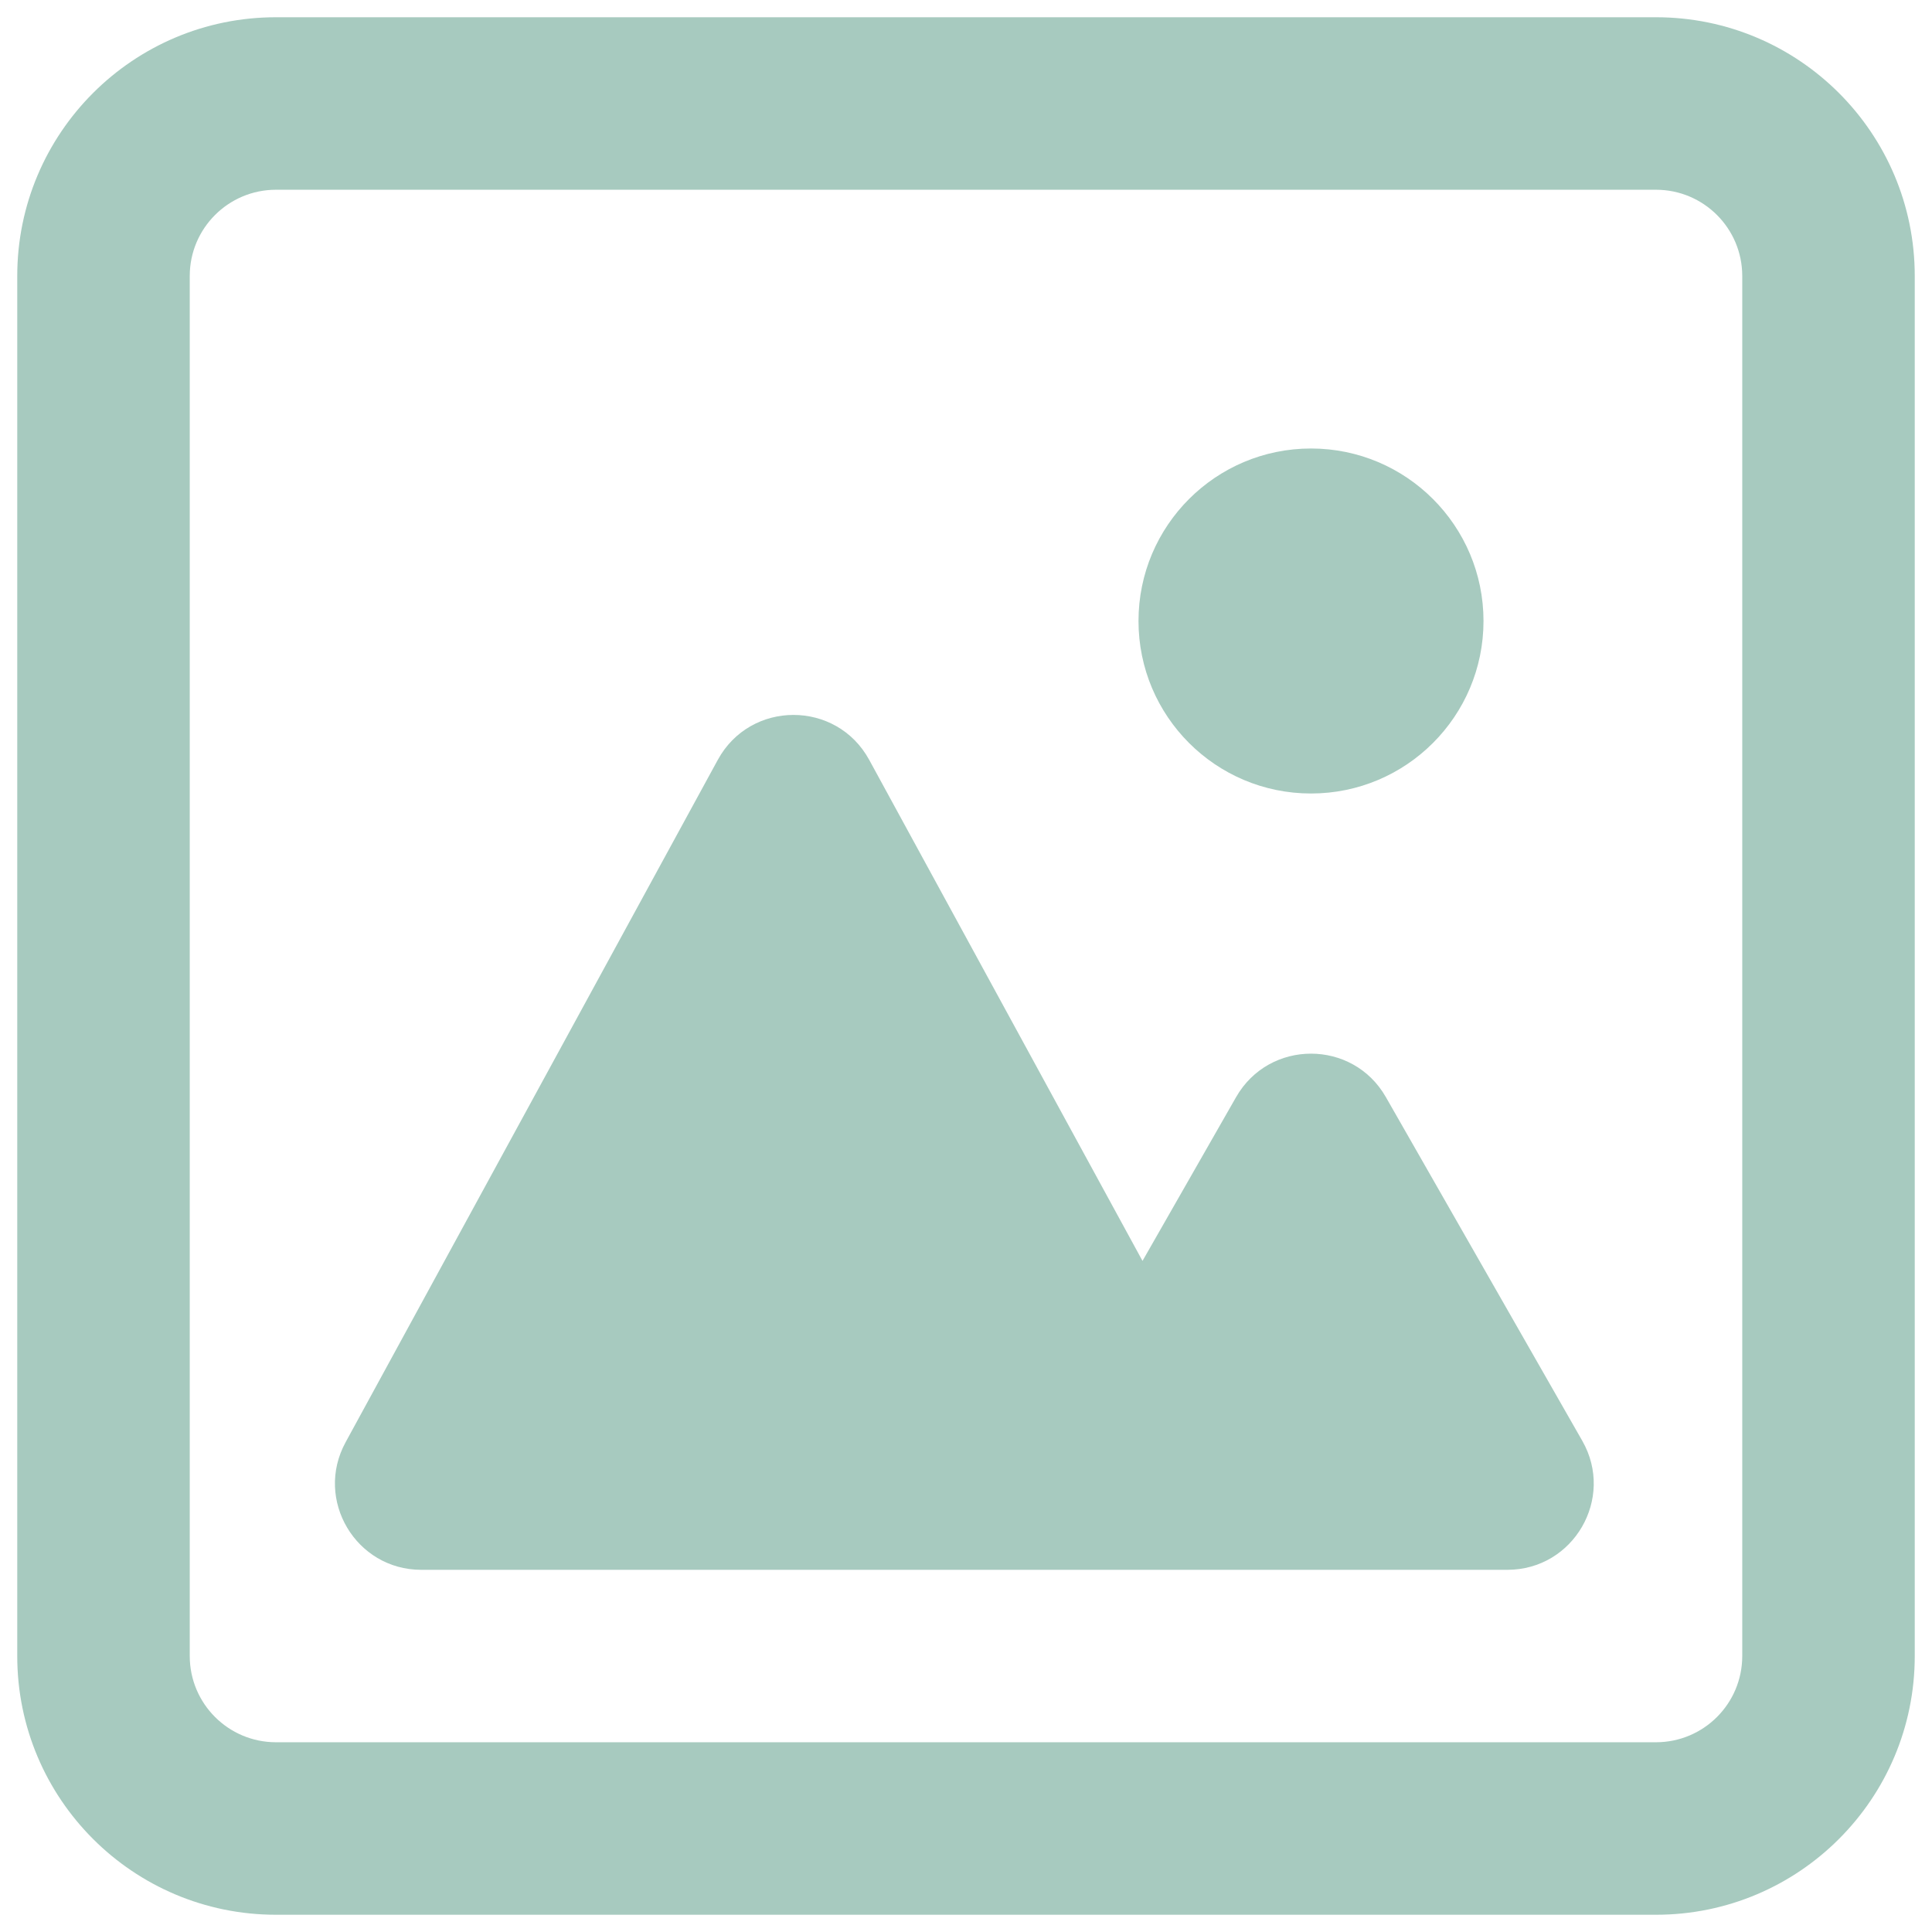 <svg width="56" height="56" viewBox="0 0 56 56" fill="none" xmlns="http://www.w3.org/2000/svg">
<path fill-rule="evenodd" clip-rule="evenodd" d="M55.5 8C55.5 3.858 52.142 0.5 48 0.5H8C3.858 0.5 0.5 3.858 0.5 8V48C0.5 52.142 3.858 55.5 8 55.5H48C52.142 55.5 55.5 52.142 55.5 48V8ZM50.5 8C50.5 6.619 49.381 5.5 48 5.5H8C6.619 5.5 5.5 6.619 5.5 8V48C5.5 49.381 6.619 50.5 8 50.5H48C49.381 50.5 50.5 49.381 50.5 48V8Z" fill="#A7CABF"/>
<path d="M10.017 41.805L20.805 22.026C21.753 20.288 24.247 20.288 25.195 22.026L33.116 36.548L35.829 31.8C36.789 30.121 39.211 30.121 40.17 31.8L45.863 41.762C46.815 43.428 45.611 45.502 43.692 45.502H12.211C10.314 45.502 9.108 43.471 10.017 41.805Z" fill="#A7CABF"/>
<path d="M43 18C43 20.761 40.761 23 38 23C35.239 23 33 20.761 33 18C33 15.239 35.239 13 38 13C40.761 13 43 15.239 43 18Z" fill="#A7CABF"/>
</svg>
